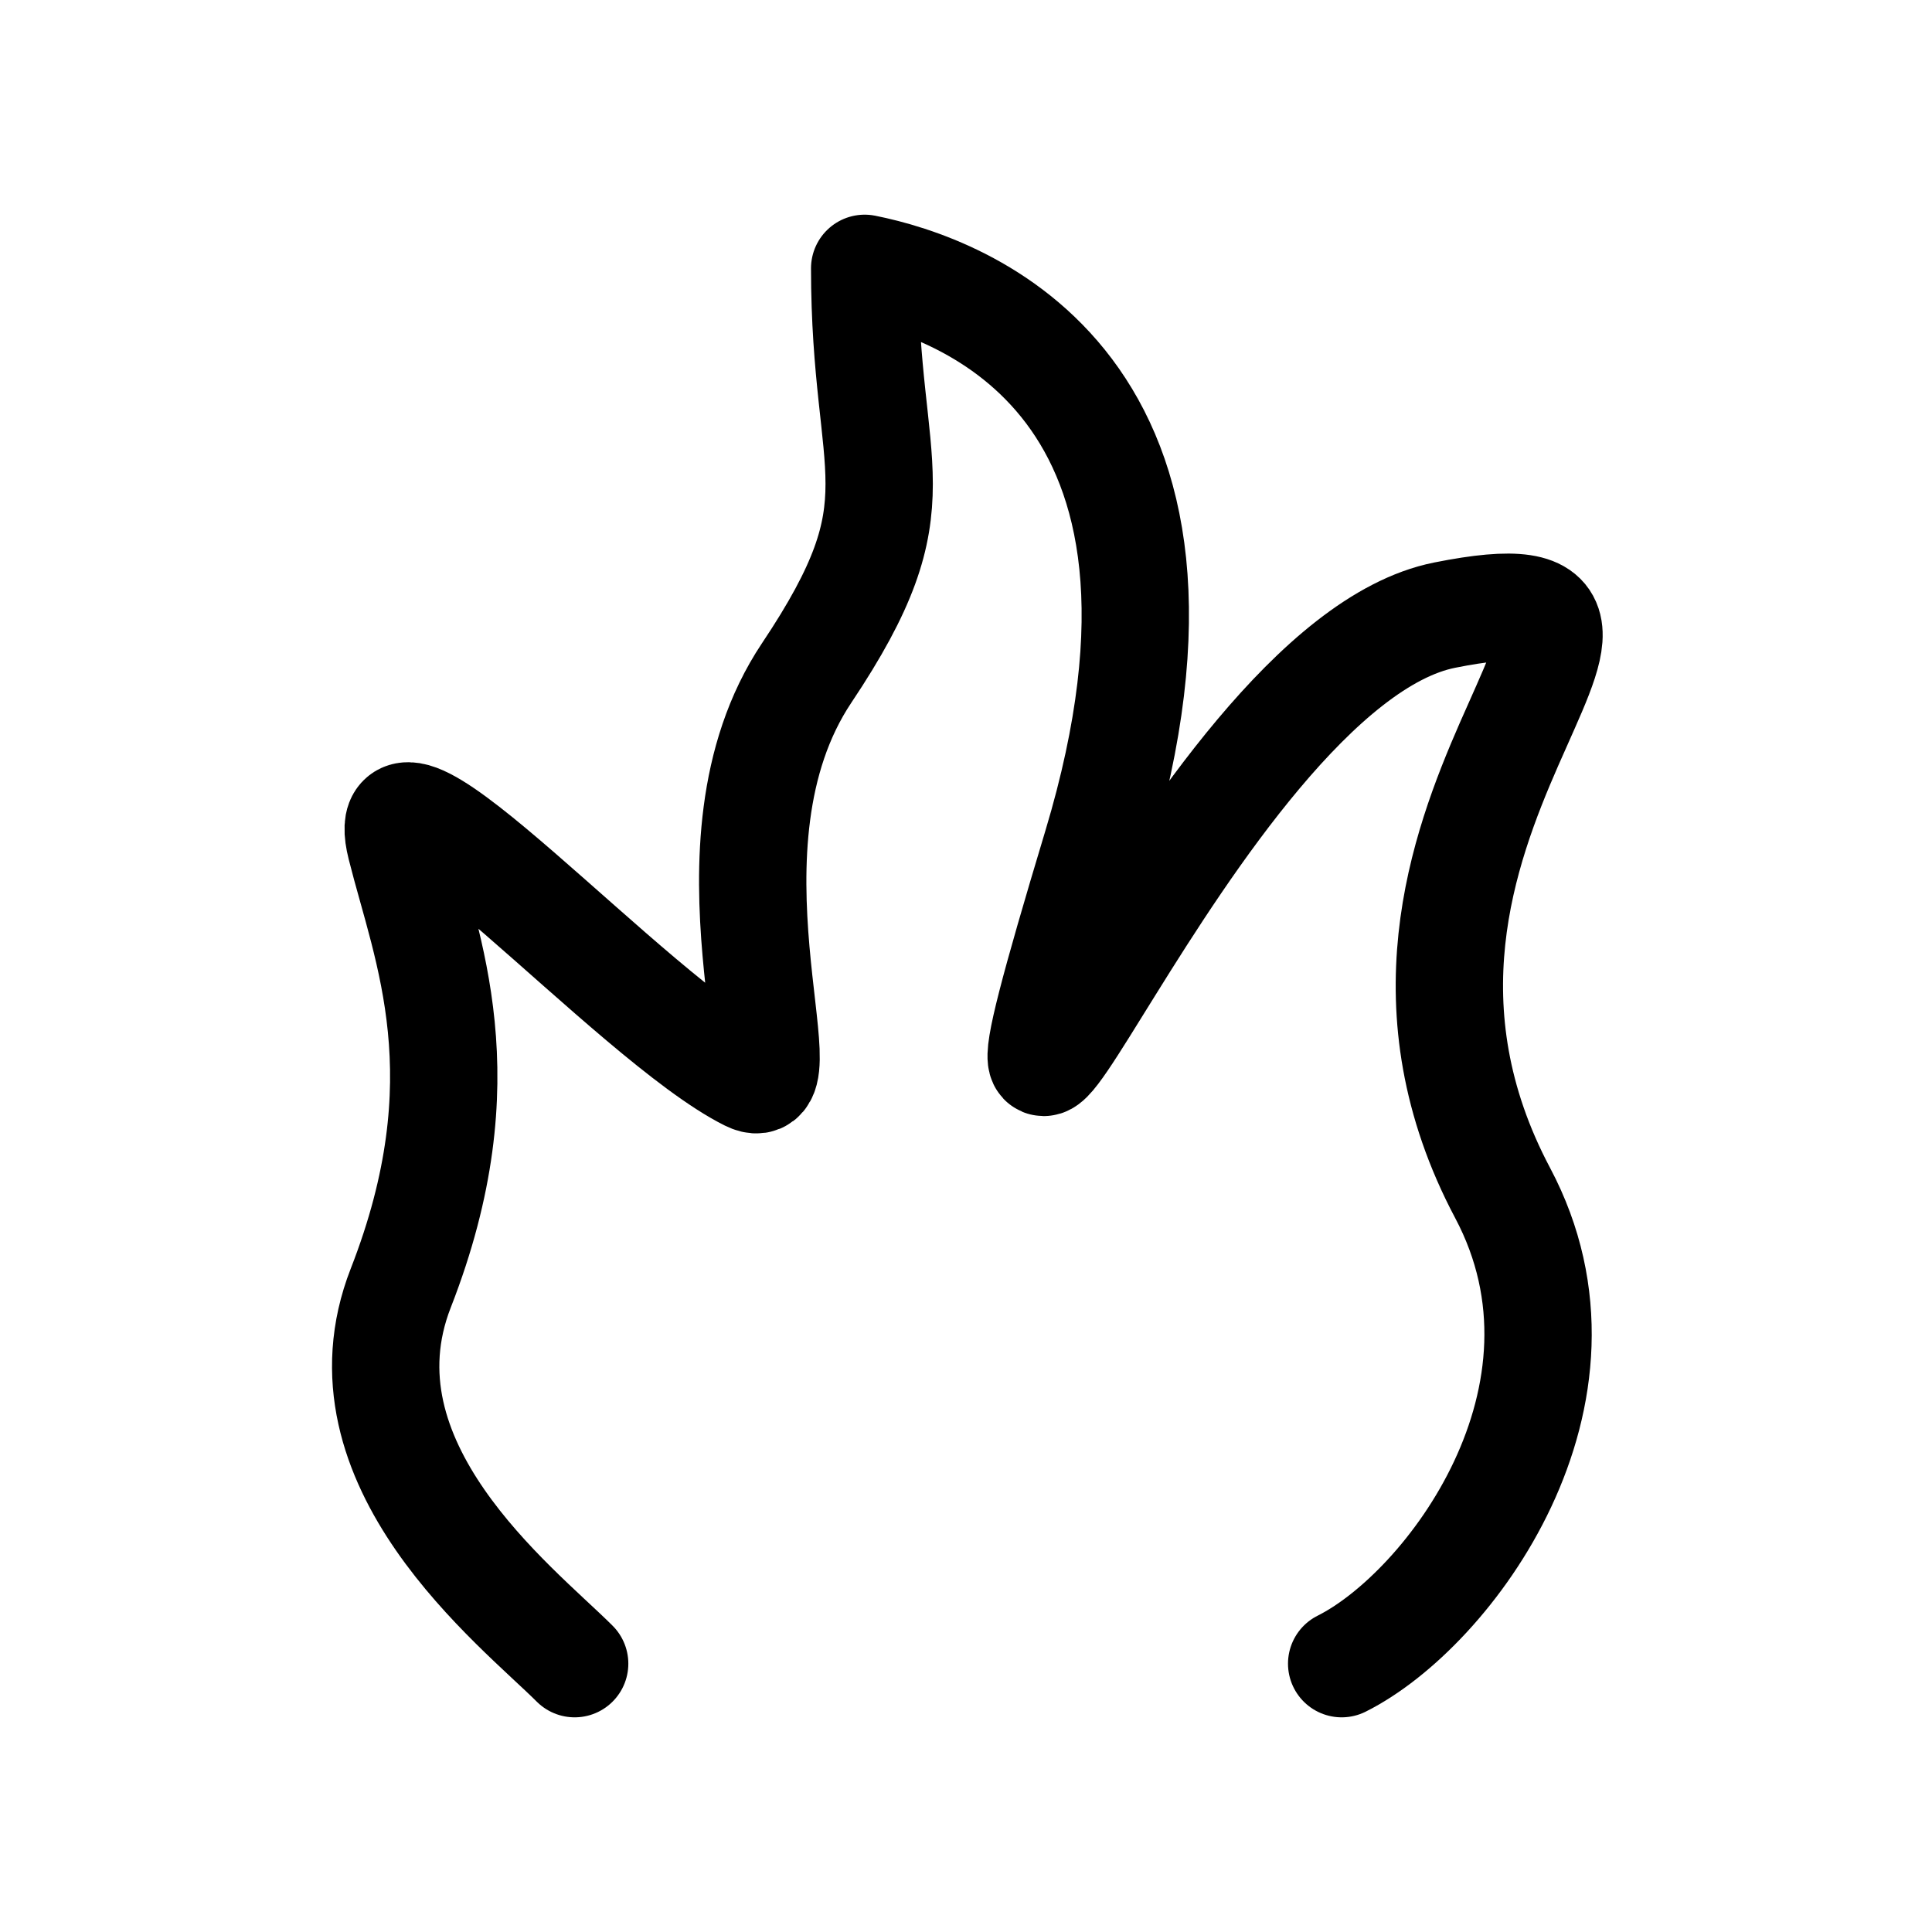 <svg width="18" height="18" fill="none" xmlns="http://www.w3.org/2000/svg"><path d="M5.354 15.5c-.54-.539-2.26-1.862-1.62-3.5.766-1.961.24-3.157 0-4.115-.294-1.168 2.16 1.615 3.242 2.154.54.269-.54-2.154.54-3.77 1.08-1.615.54-1.825.54-3.769.9.18 3.458 1.077 2.162 5.385-1.621 5.384.872-1.682 3.242-2.154 2.701-.539-1.282 1.95.54 5.384C15 13 13.5 15 12.5 15.5" stroke="currentColor" stroke-linecap="round" stroke-linejoin="round"/></svg>
